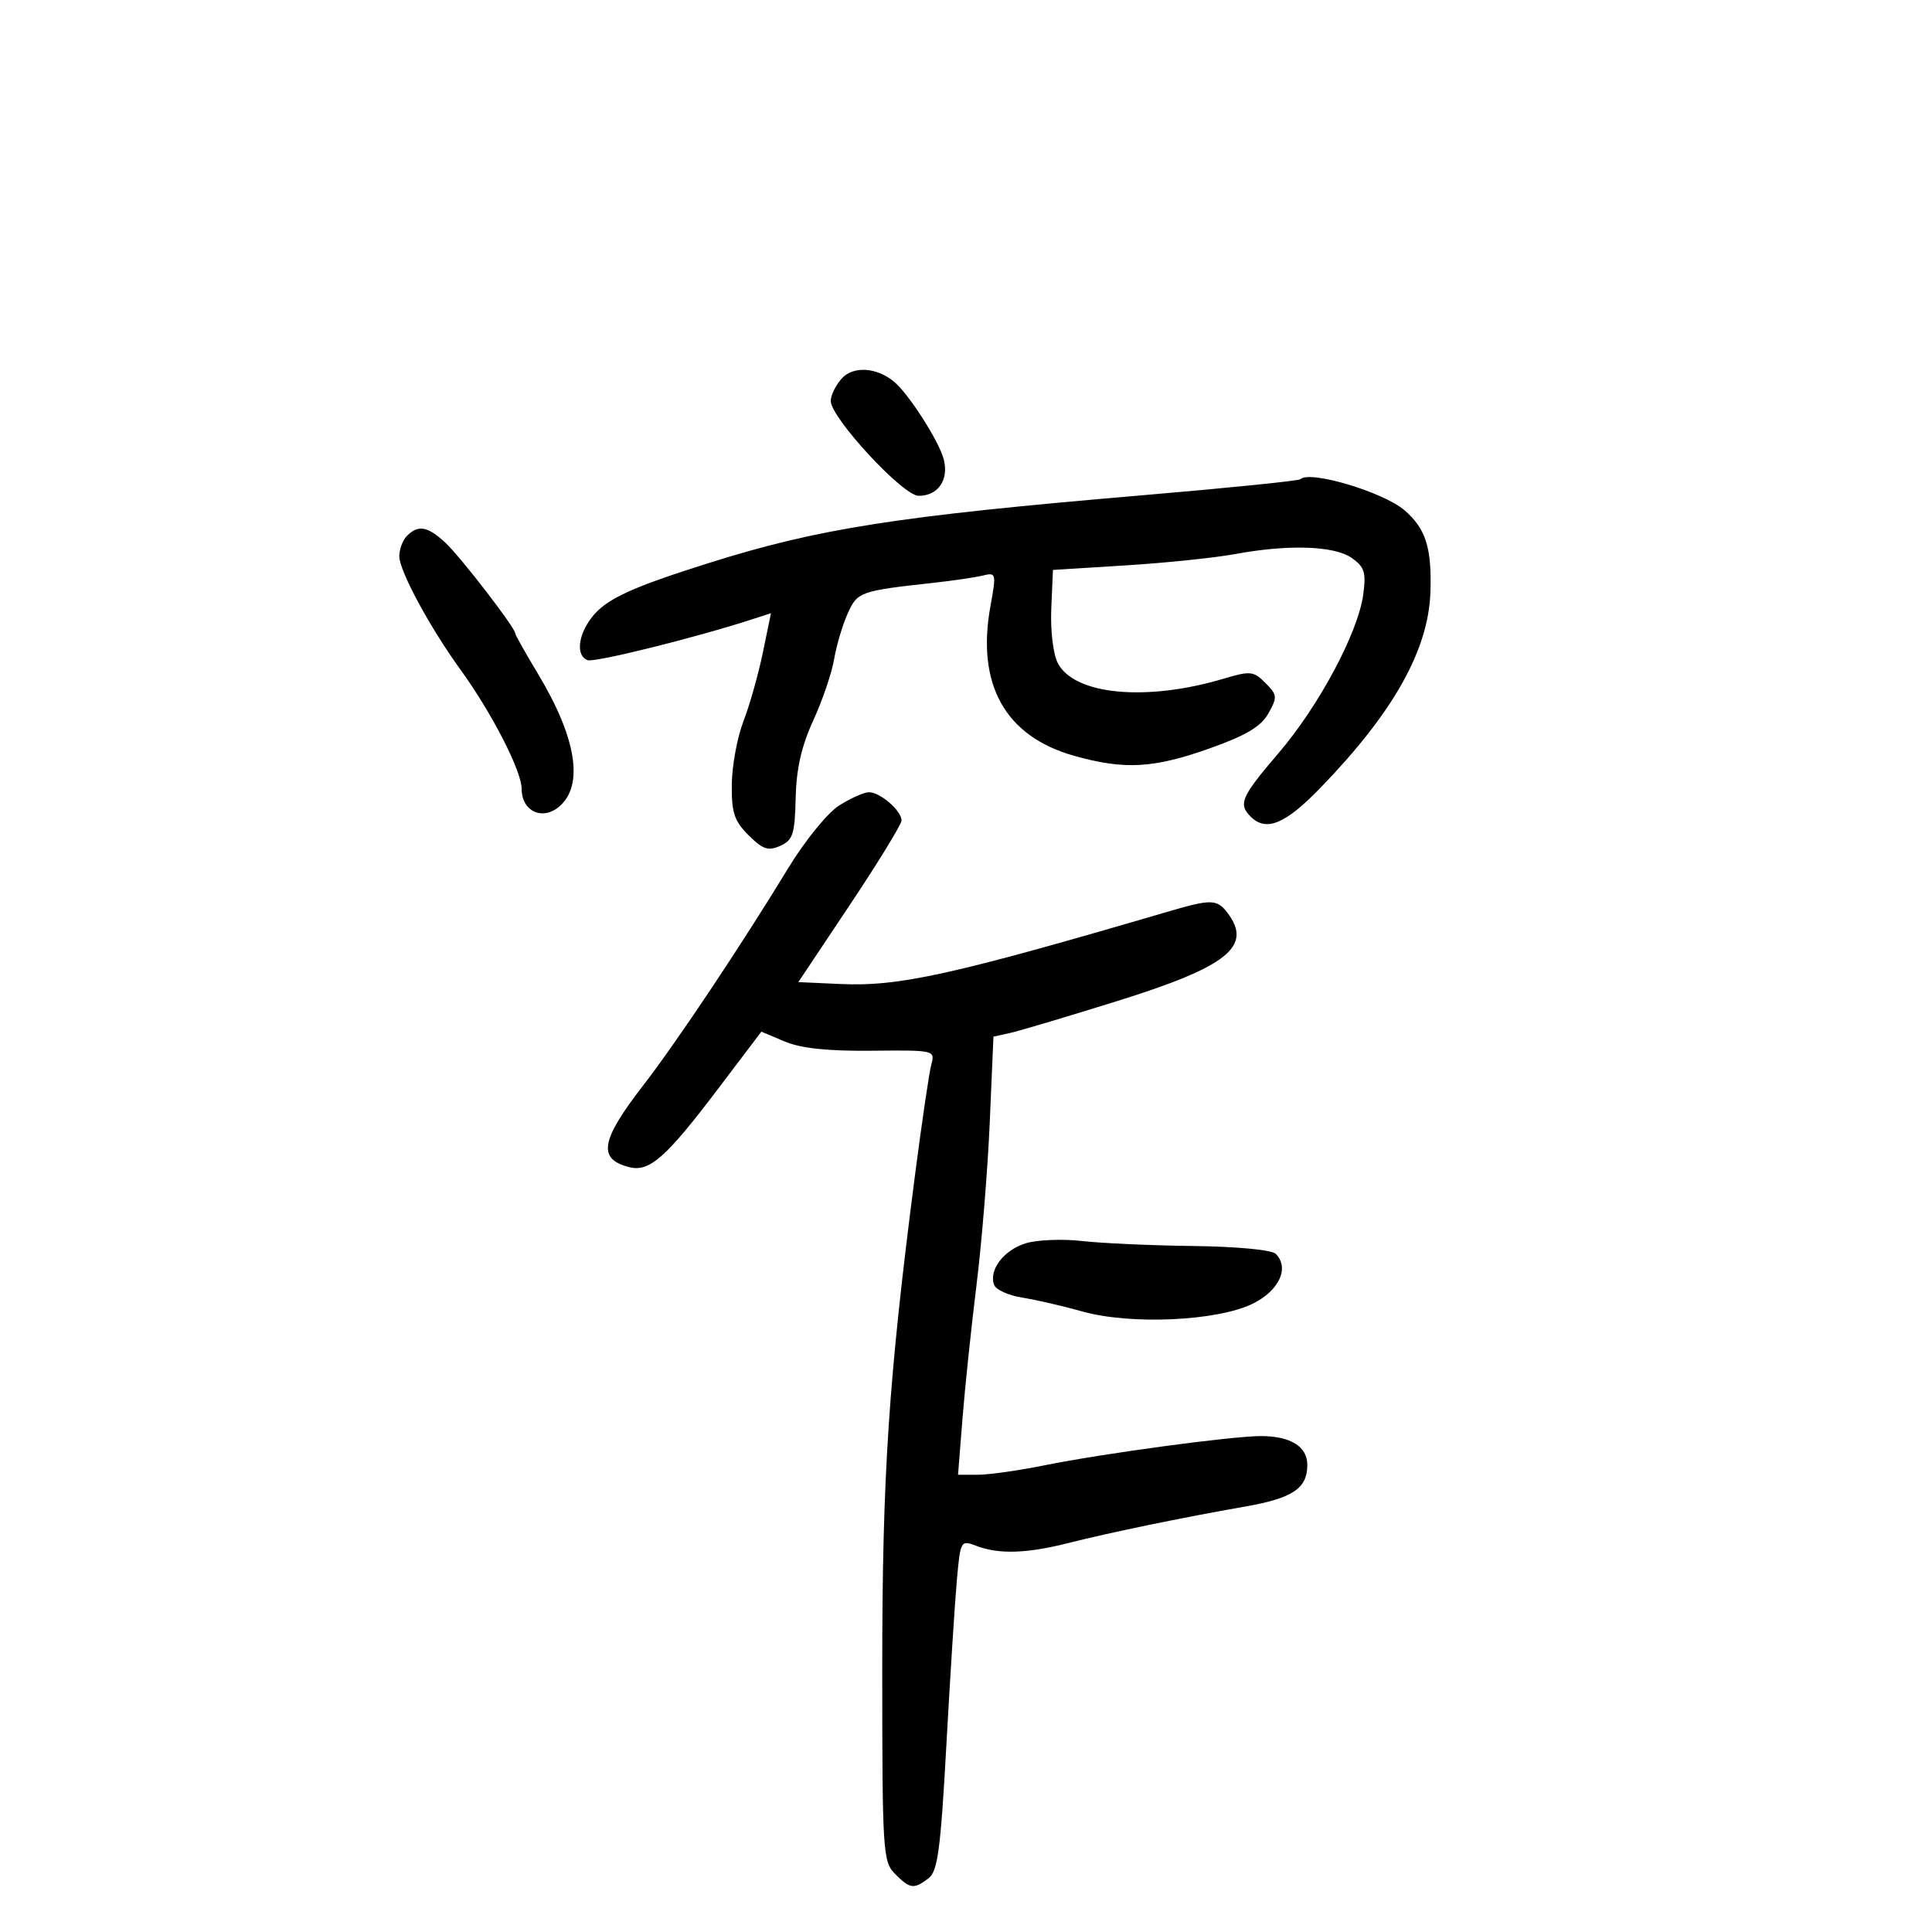 <svg xmlns="http://www.w3.org/2000/svg" width="300" height="300" viewBox="0 0 300 300" version="1.1">
	<path d="M 130.706 58.772 C 129.768 59.809, 129 61.380, 129 62.264 C 129 64.871, 140.203 76.977, 142.628 76.989 C 145.642 77.004, 147.355 74.550, 146.554 71.359 C 145.854 68.571, 141.134 61.186, 138.829 59.273 C 136.116 57.022, 132.493 56.798, 130.706 58.772 M 201.916 74.417 C 201.674 74.659, 190.681 75.776, 177.488 76.898 C 139.227 80.153, 127.144 82.042, 110 87.446 C 97.978 91.235, 94.131 93.018, 91.927 95.819 C 89.731 98.612, 89.403 101.849, 91.250 102.510 C 92.345 102.902, 107.786 99.075, 116.607 96.225 L 119.715 95.221 118.448 101.361 C 117.752 104.737, 116.398 109.525, 115.440 112 C 114.481 114.475, 113.669 118.868, 113.634 121.763 C 113.582 126.176, 114.001 127.456, 116.234 129.689 C 118.439 131.894, 119.284 132.179, 121.149 131.347 C 123.122 130.466, 123.420 129.543, 123.550 123.921 C 123.655 119.376, 124.452 115.857, 126.280 111.878 C 127.699 108.787, 129.157 104.512, 129.518 102.378 C 129.880 100.245, 130.824 97.056, 131.616 95.290 C 133.140 91.892, 133.511 91.759, 145 90.494 C 148.025 90.161, 151.457 89.653, 152.628 89.366 C 154.681 88.863, 154.722 89.028, 153.795 94.128 C 151.581 106.307, 156.092 114.359, 166.812 117.367 C 174.661 119.569, 179.129 119.315, 187.966 116.163 C 193.529 114.179, 195.821 112.805, 196.959 110.771 C 198.373 108.244, 198.339 107.894, 196.489 106.045 C 194.643 104.198, 194.153 104.149, 189.996 105.389 C 177.996 108.968, 166.803 107.911, 164.251 102.959 C 163.532 101.564, 163.095 97.902, 163.242 94.500 L 163.500 88.500 174.782 87.795 C 180.986 87.407, 188.607 86.619, 191.715 86.045 C 200.055 84.503, 207.176 84.735, 209.891 86.636 C 211.876 88.027, 212.146 88.876, 211.687 92.294 C 210.892 98.222, 204.818 109.600, 198.524 116.954 C 192.732 123.720, 192.240 124.840, 194.200 126.800 C 196.614 129.214, 199.587 127.975, 205.118 122.250 C 216.406 110.565, 221.822 100.903, 222.115 91.925 C 222.339 85.076, 221.394 82.087, 218.107 79.248 C 214.809 76.400, 203.352 72.981, 201.916 74.417 M 63.200 83.200 C 62.540 83.860, 62 85.286, 62 86.369 C 62 88.630, 66.740 97.415, 71.514 104 C 76.374 110.704, 81 119.720, 81 122.487 C 81 125.969, 84.217 127.481, 86.847 125.235 C 90.701 121.945, 89.510 114.550, 83.523 104.609 C 81.586 101.391, 80 98.568, 80 98.336 C 80 97.470, 71.484 86.426, 69.142 84.256 C 66.399 81.713, 64.945 81.455, 63.200 83.200 M 130.266 125.105 C 128.467 126.257, 124.966 130.574, 122.373 134.838 C 115.136 146.737, 105.018 161.897, 99.905 168.500 C 93.241 177.108, 92.752 179.981, 97.738 181.241 C 100.831 182.023, 103.418 179.742, 111.423 169.174 L 118.224 160.196 121.862 161.728 C 124.376 162.787, 128.547 163.229, 135.360 163.157 C 145.086 163.054, 145.211 163.082, 144.618 165.276 C 144.287 166.499, 143.143 174.250, 142.076 182.500 C 137.971 214.228, 136.990 229.043, 136.995 259.250 C 137 287.663, 137.090 289.090, 139 291 C 141.321 293.321, 141.899 293.393, 144.193 291.650 C 145.609 290.573, 146.060 287.190, 146.955 270.931 C 147.543 260.244, 148.277 248.711, 148.586 245.303 C 149.140 239.188, 149.181 239.118, 151.639 240.053 C 155.116 241.375, 159.439 241.235, 165.934 239.592 C 172.409 237.953, 183.624 235.639, 193.302 233.945 C 200.730 232.644, 203 231.127, 203 227.464 C 203 224.619, 200.403 223.003, 195.816 222.993 C 191.370 222.984, 171.263 225.697, 162.222 227.527 C 158.218 228.337, 153.553 229, 151.853 229 L 148.763 229 149.457 220.250 C 149.839 215.438, 150.819 206.100, 151.636 199.500 C 152.453 192.900, 153.377 181.531, 153.691 174.236 L 154.262 160.972 156.881 160.391 C 158.321 160.071, 165.828 157.833, 173.563 155.418 C 190.619 150.093, 194.549 146.941, 190.608 141.750 C 188.989 139.618, 188.069 139.592, 181.588 141.492 C 147.722 151.423, 139.632 153.212, 130.460 152.795 L 123.966 152.500 131.971 140.500 C 136.374 133.900, 139.981 128.007, 139.988 127.405 C 140.005 125.897, 136.655 122.996, 134.921 123.017 C 134.140 123.026, 132.045 123.966, 130.266 125.105 M 159.273 193.058 C 155.866 194.100, 153.491 197.232, 154.370 199.523 C 154.659 200.275, 156.606 201.158, 158.697 201.486 C 160.789 201.814, 165.015 202.788, 168.088 203.650 C 175.573 205.751, 188.992 205.140, 194.500 202.448 C 198.625 200.431, 200.275 196.875, 198.098 194.698 C 197.476 194.076, 192.092 193.565, 185.263 193.480 C 178.794 193.400, 171.025 193.049, 168 192.702 C 164.975 192.355, 161.048 192.515, 159.273 193.058" stroke="none" fill="black" fill-rule="evenodd"/>
</svg>